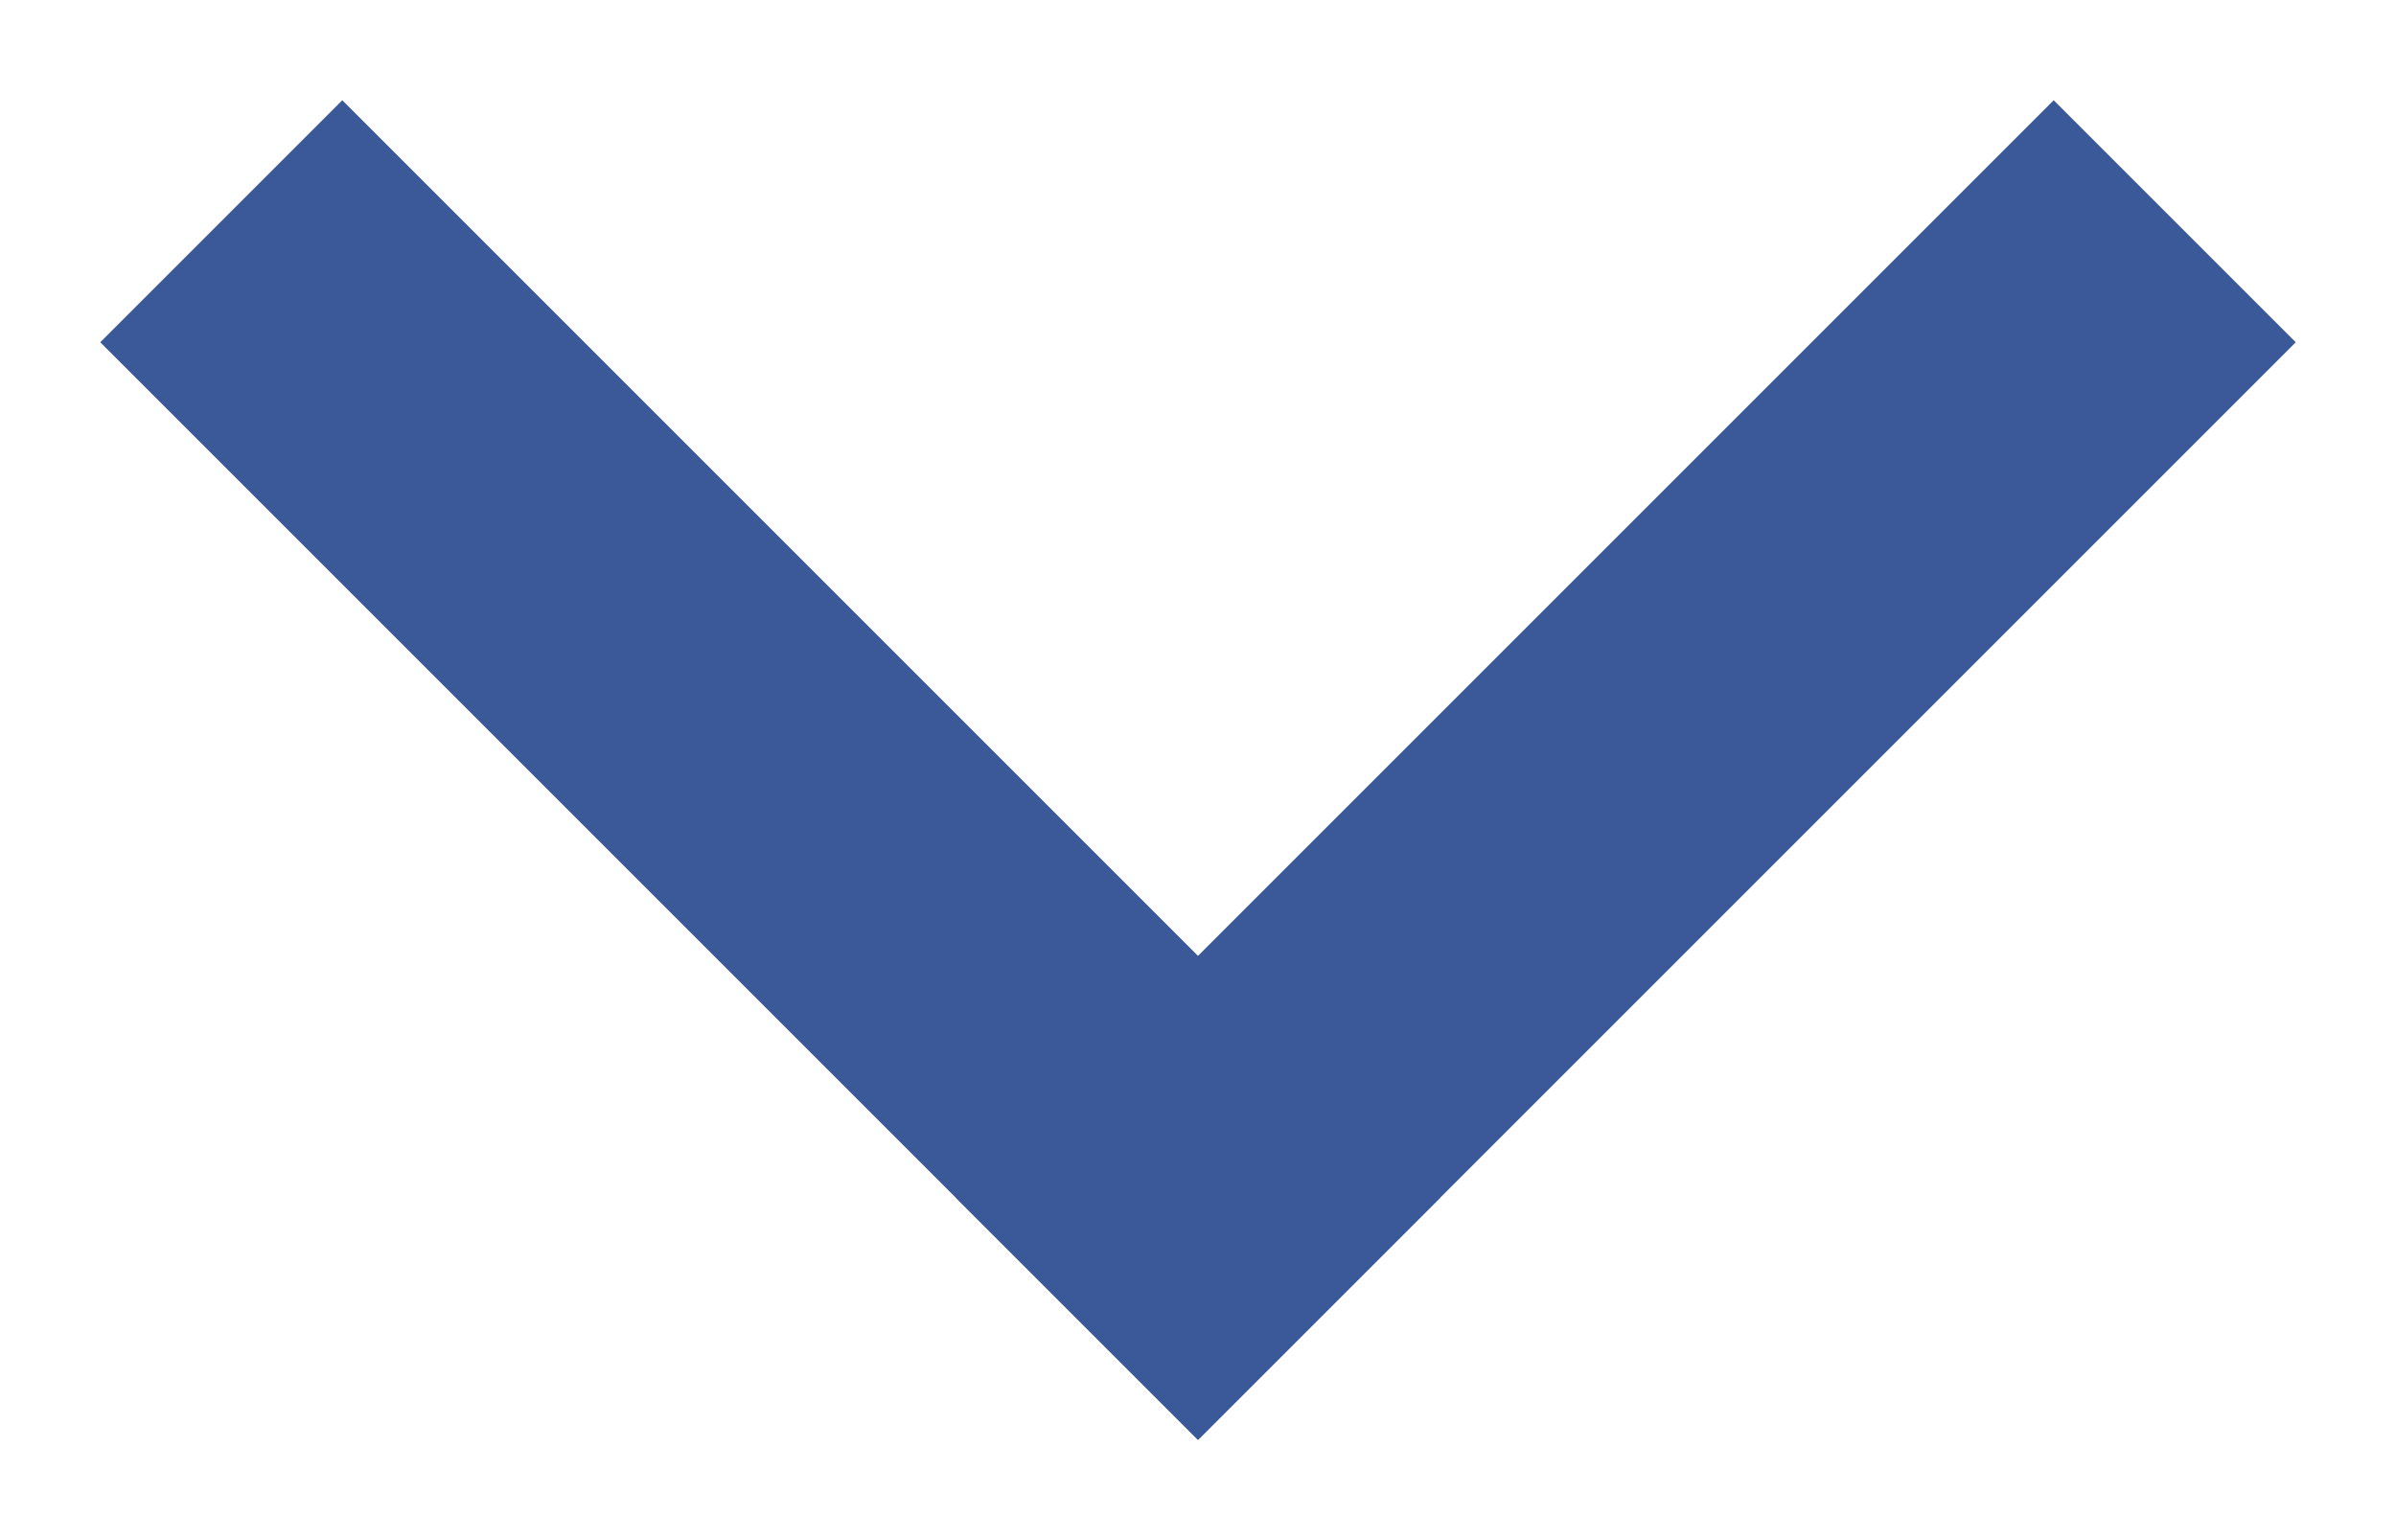<svg width="14" height="9" viewBox="0 0 14 9" fill="none" xmlns="http://www.w3.org/2000/svg">
<path d="M7 7L2 2" stroke="#3B5998" stroke-width="2" stroke-linecap="square"/>
<path d="M7 7L12 2" stroke="#3B5998" stroke-width="2" stroke-linecap="square"/>
</svg>
